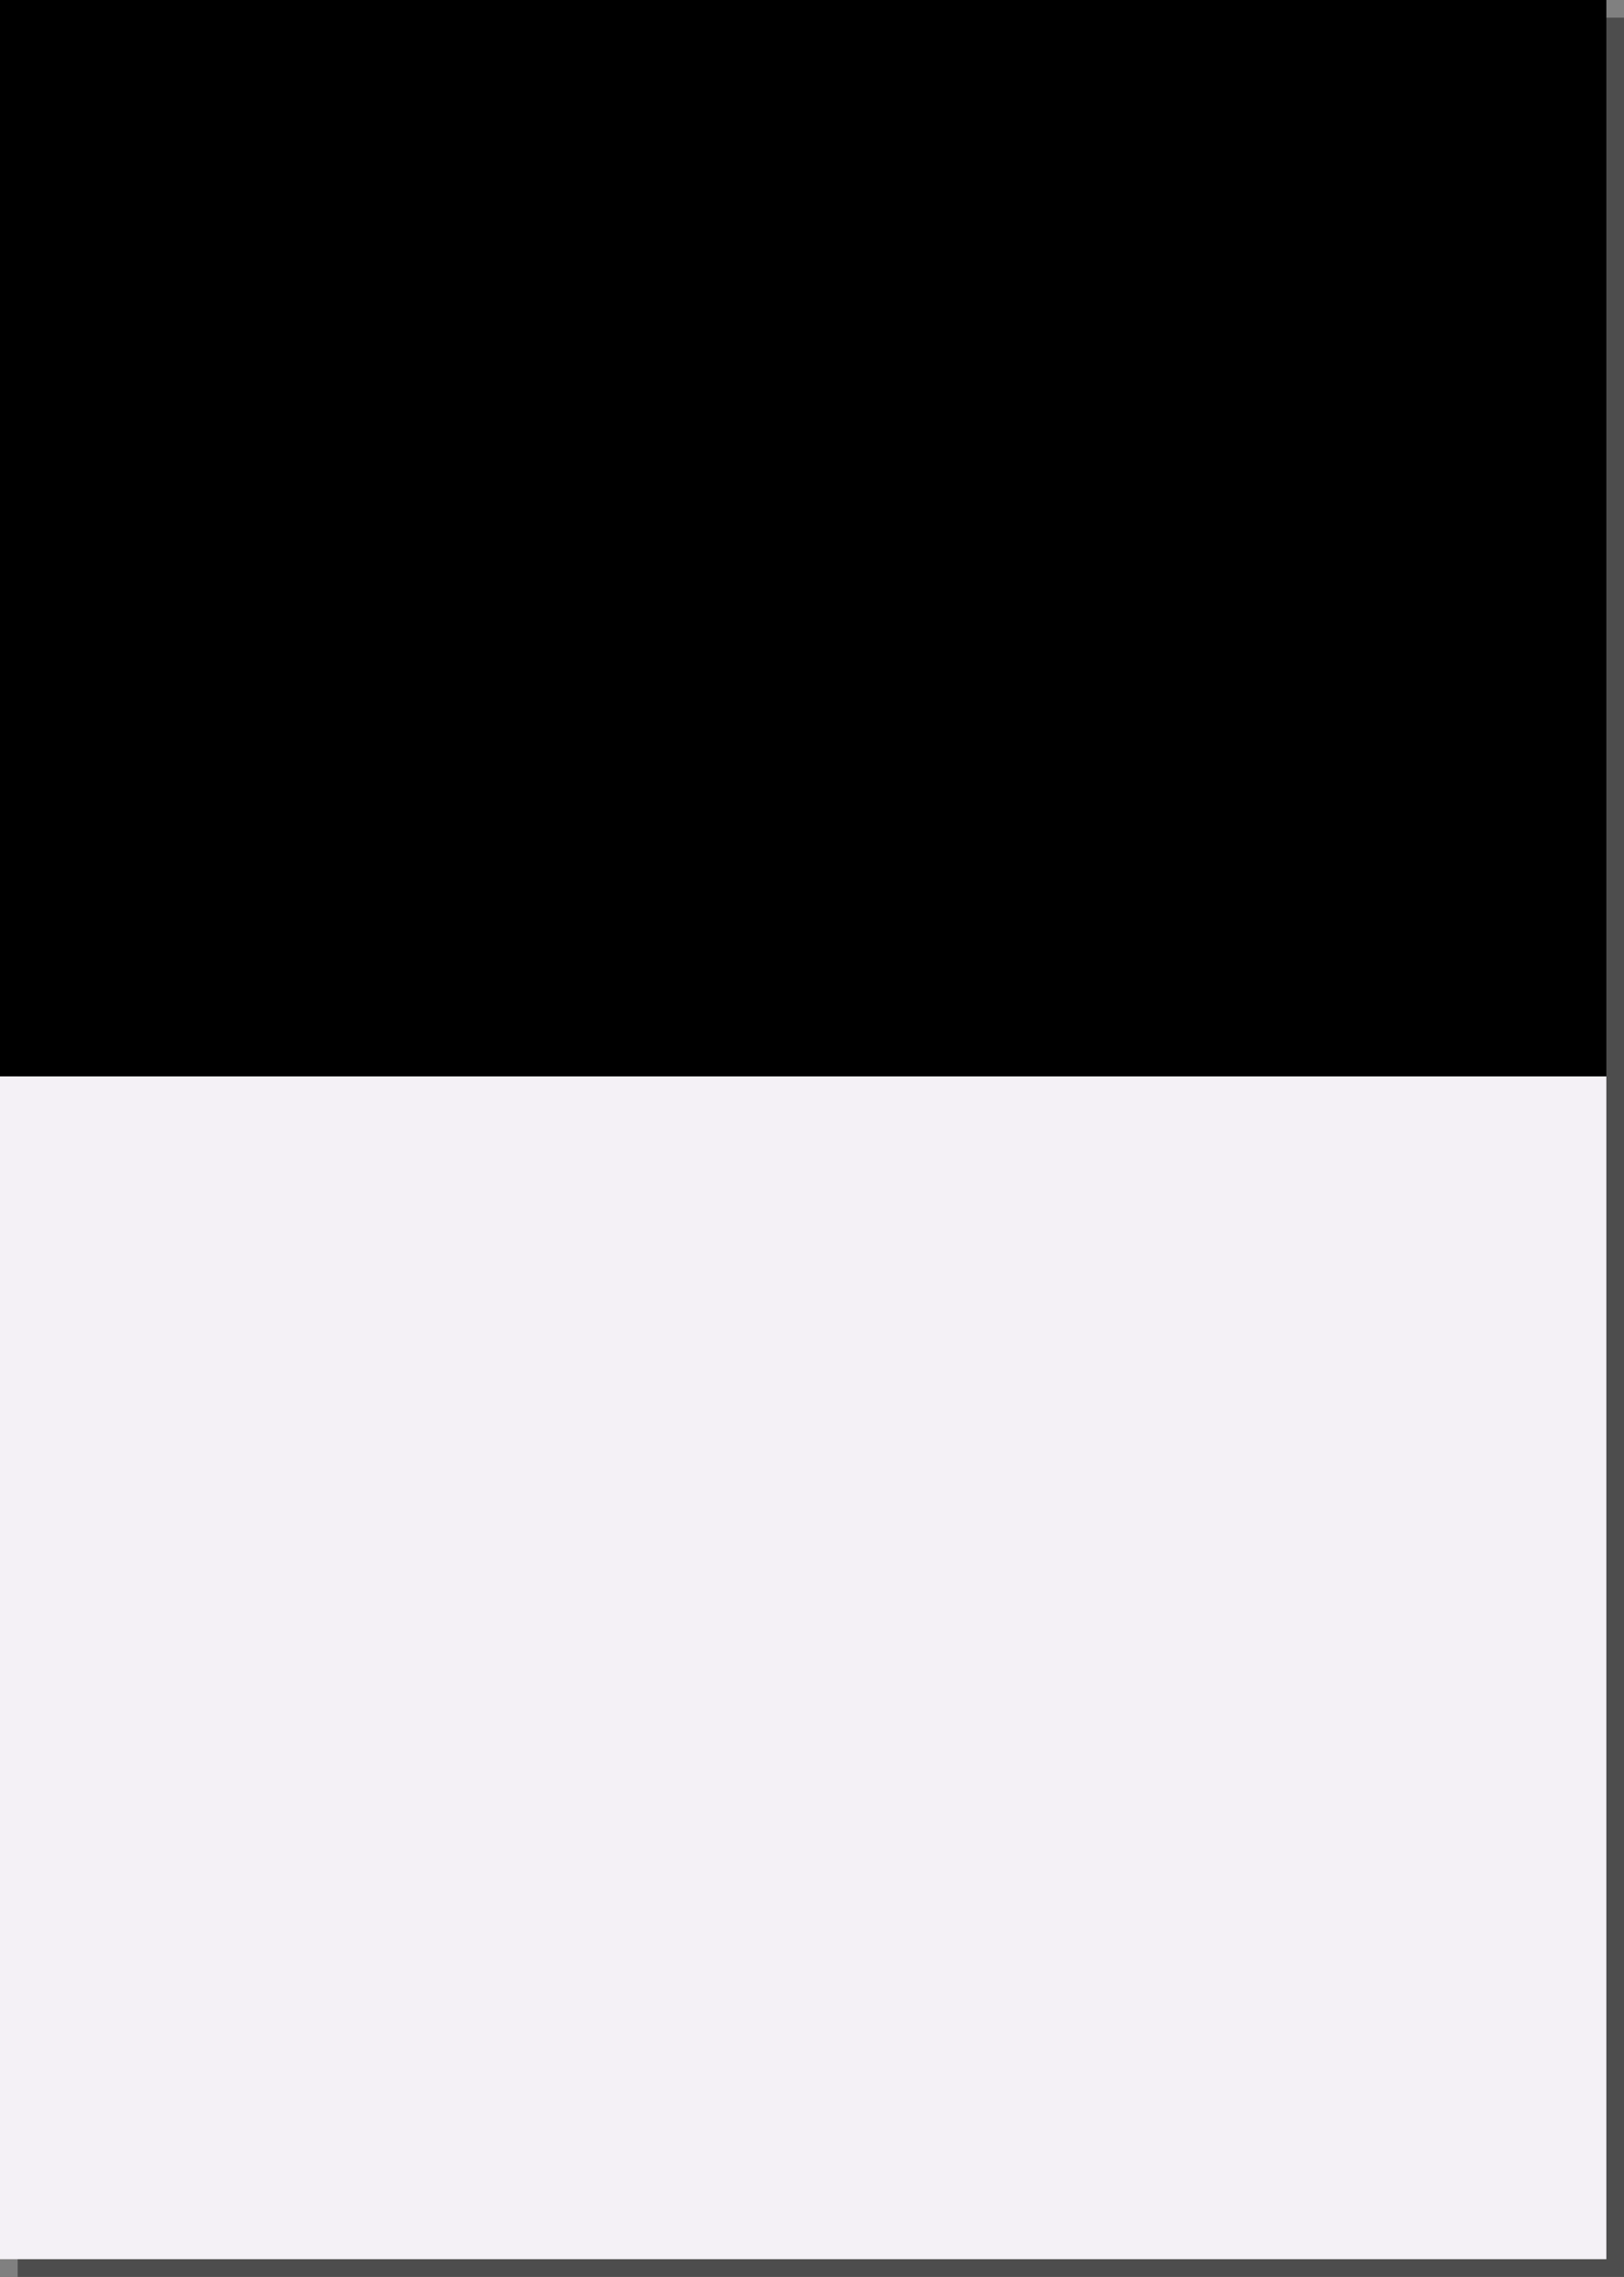 <?xml version="1.0" encoding="utf-8"?>
<svg version="1.1" id="Layer_1"
xmlns="http://www.w3.org/2000/svg"
xmlns:xlink="http://www.w3.org/1999/xlink"
xmlns:author="http://www.sothink.com"
width="184px" height="258px"
xml:space="preserve">
<rect width="100%" height="100%" fill="#808080" stroke="none"/>
<g id="781" transform="matrix(1, 0, 0, 1, 91, 127.95)">
<path style="fill:#000000;fill-opacity:0.4" d="M93,-125.95L93 130L-89 130L-89 -125.95L93 -125.95" />
<path style="fill:#000000;fill-opacity:1" d="M-91,-6L-91 -127.95L91 -127.95L91 -6L-91 -6" />
<path style="fill:#F4F1F6;fill-opacity:1" d="M-91,-6L91 -6L91 128L-91 128L-91 -6" />
</g>
</svg>
